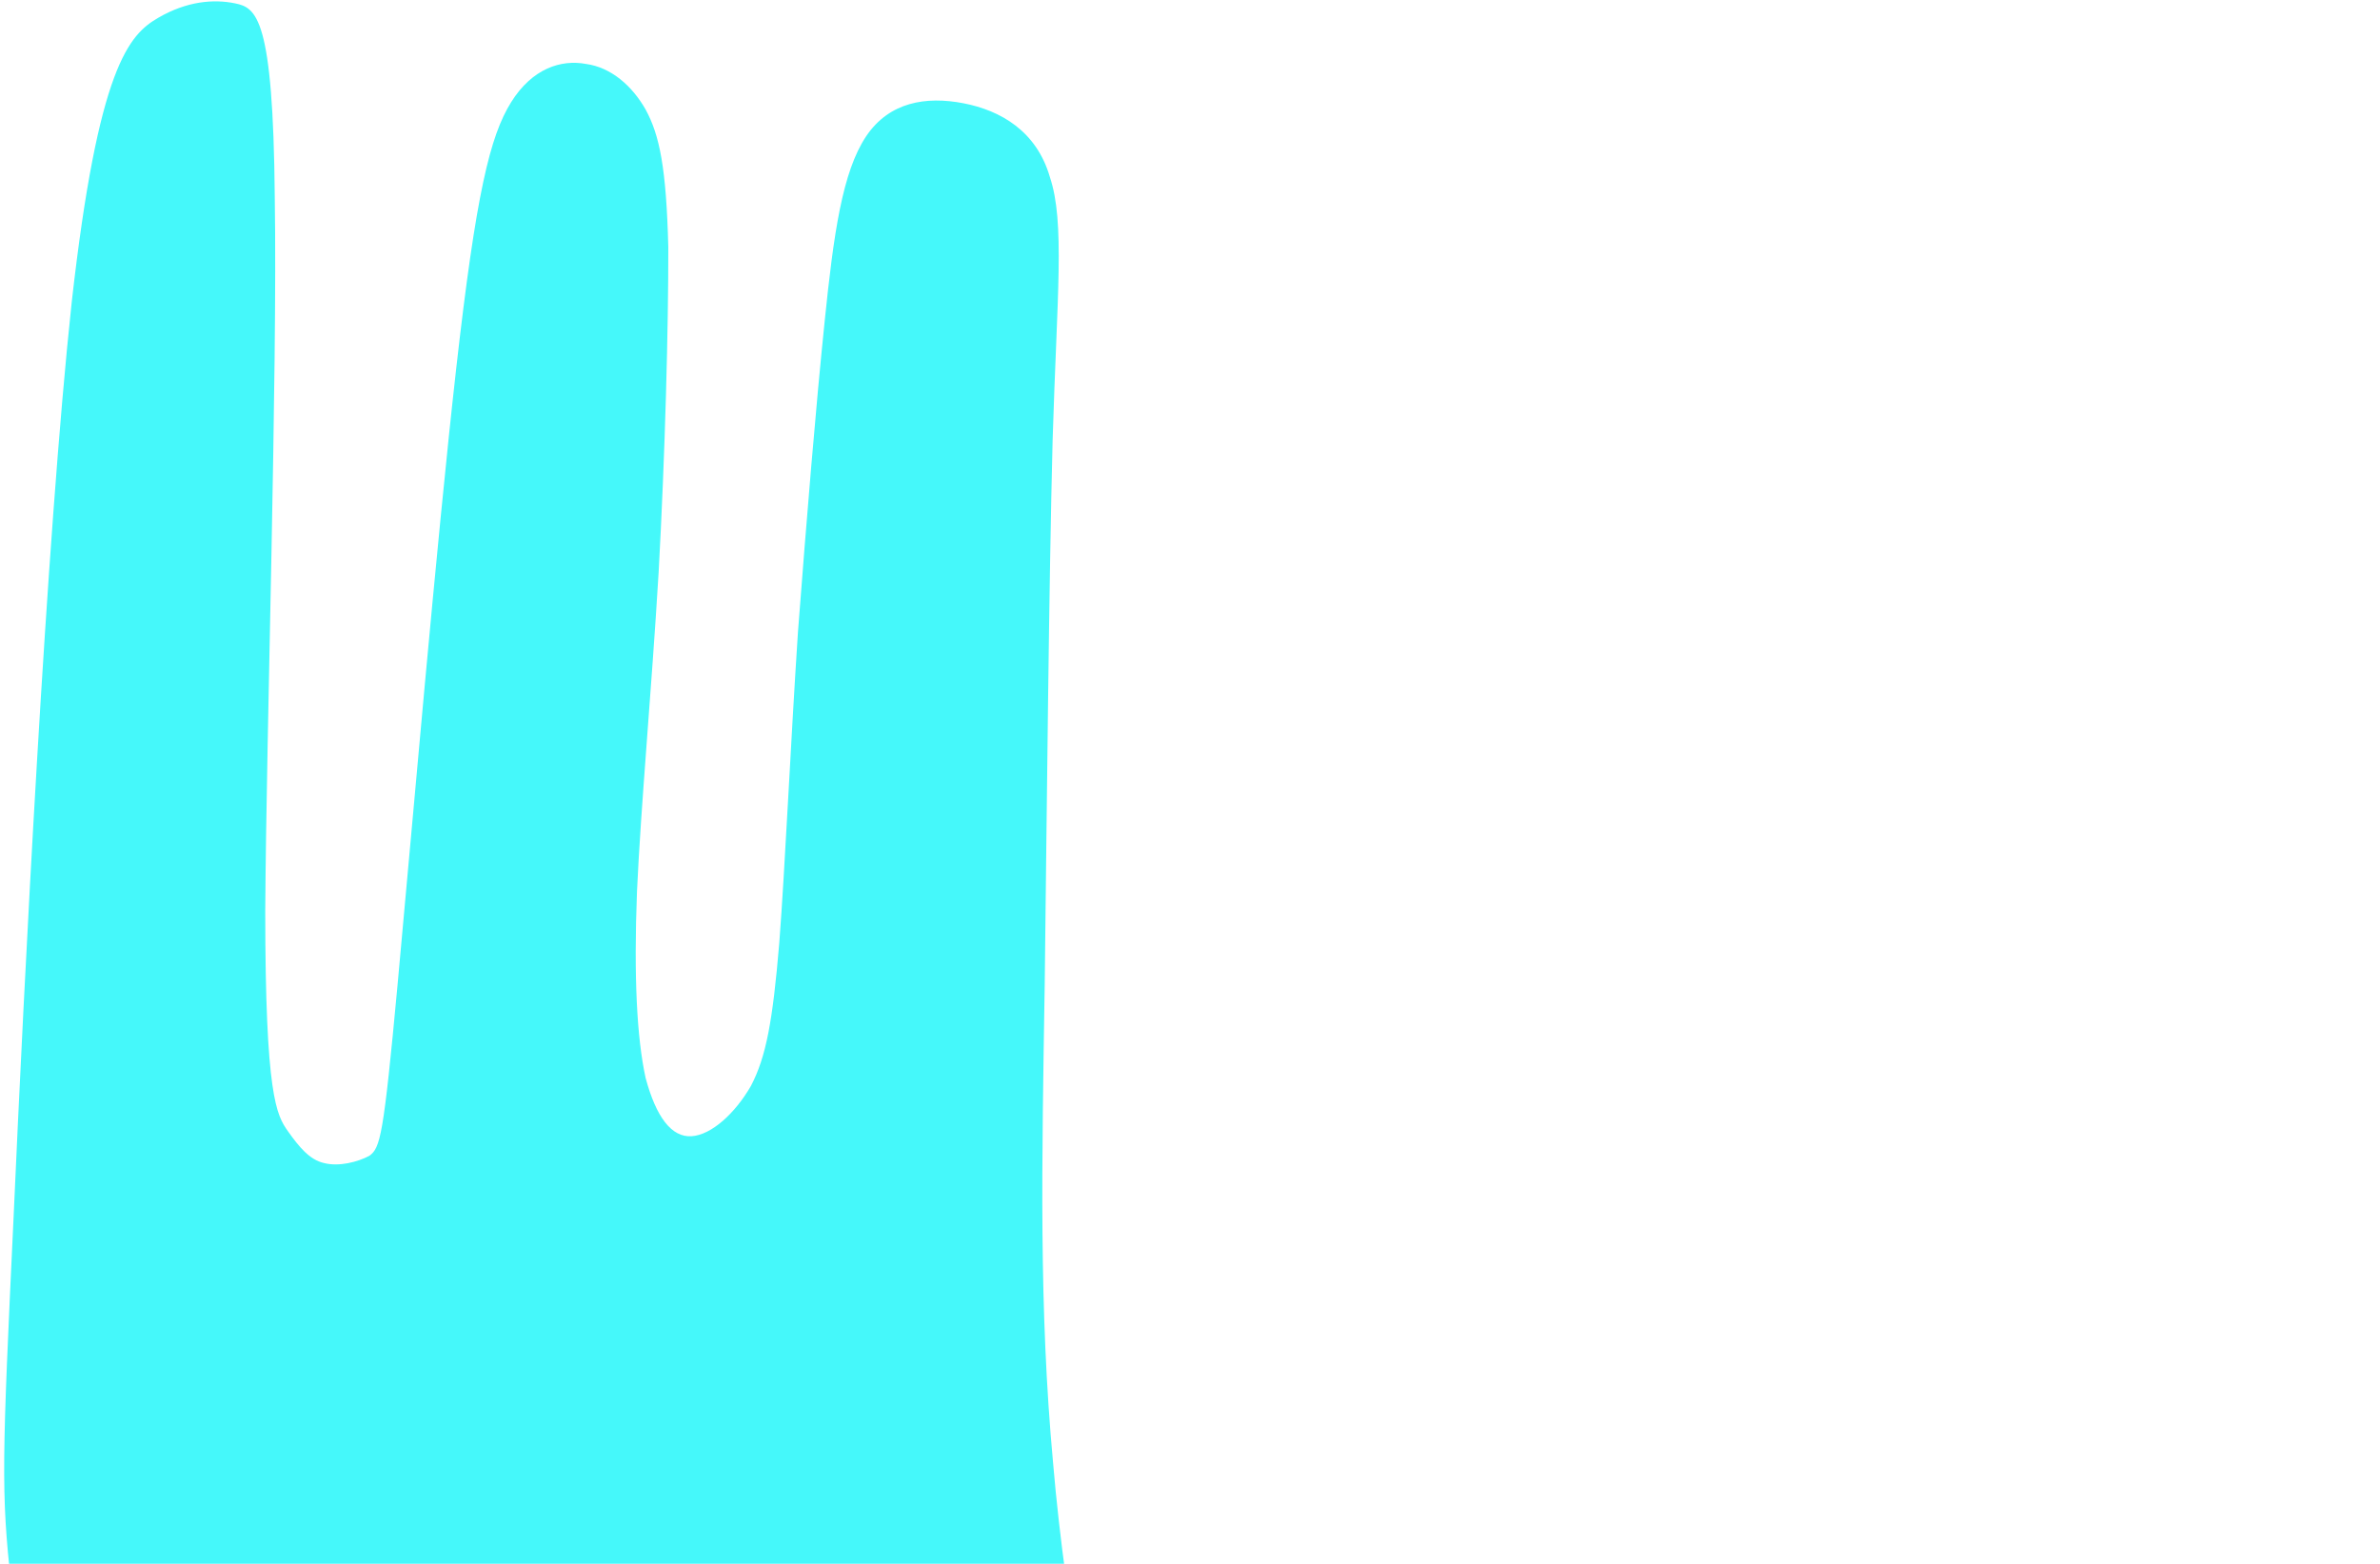 <svg width="487" height="320" viewBox="0 0 487 320" fill="none" xmlns="http://www.w3.org/2000/svg">
<path fill-rule="evenodd" clip-rule="evenodd" d="M240.697 435.734C238.008 425.709 234.671 411.725 229.764 388.037C224.858 364.348 218.139 330.814 215.476 299.293C212.568 267.631 213.189 238.331 213.775 201.188C214.22 164.289 214.63 119.548 215.392 90.004C216.296 60.214 217.939 45.517 214.826 36.226C212.099 26.831 204.758 22.597 197.125 21.128C189.491 19.658 181.951 20.85 177.223 27.901C172.354 35.197 170.58 47.862 168.748 65.709C166.917 83.556 165.064 105.954 163.278 129.368C161.736 152.923 160.646 177.39 159.455 192.999C158.122 208.852 156.793 216.234 153.647 222.241C150.397 227.863 145.576 232.253 141.51 232.515C137.443 232.777 134.272 228.667 132.101 220.57C130.315 212.37 129.669 199.938 130.343 182.401C131.158 164.62 133.293 141.733 134.769 117.163C136.104 92.837 136.781 66.827 136.749 50.513C136.33 34.301 134.958 27.643 132.108 22.414C129.361 17.57 125.032 13.77 119.883 13.082C114.876 12.149 108.945 13.944 104.603 20.891C100.261 27.839 97.405 39.554 93.356 75.352C89.306 111.149 84.204 170.783 81.332 201.719C78.461 232.655 77.82 234.893 75.57 236.528C73.216 237.778 69.356 238.811 66.241 237.992C63.37 237.314 61.243 234.784 58.91 231.483C56.577 228.181 54.281 224.25 54.274 186.439C54.512 148.77 56.794 77.079 56.223 40.246C55.896 3.555 52.47 1.579 48.093 0.684C43.716 -0.211 38.247 0.22 32.344 3.66C26.441 7.1 20.104 13.548 14.666 61.908C9.473 110.409 4.936 200.679 2.755 249.613C0.471 298.162 0.158 305.477 2.317 324.322C4.617 342.923 9.248 373.297 14.944 400.7C20.884 428.244 27.747 453.062 32.543 470.168C37.197 487.519 39.782 497.158 44.625 511.359C49.468 525.559 56.711 544.077 65.045 561.269C73.483 578.846 83.013 595.098 91.434 608.754C99.854 622.411 107.164 633.471 113.817 642.849C120.327 652.47 126.321 660.164 142.751 677.462C159.181 694.76 185.84 720.891 218.861 750.691C251.882 780.492 291.406 813.717 324.927 841.524C358.447 869.331 386.312 892.246 410.969 880.067C435.626 867.888 457.178 821.001 472.701 790.191C488.083 759.626 497.19 744.997 465.105 701.722C432.879 658.692 359.112 586.488 315.893 541.028C272.673 495.568 259.999 476.852 252.764 464.531C245.285 452.069 243.386 445.759 240.697 435.734Z" fill="#45F8FA"/>
</svg>
